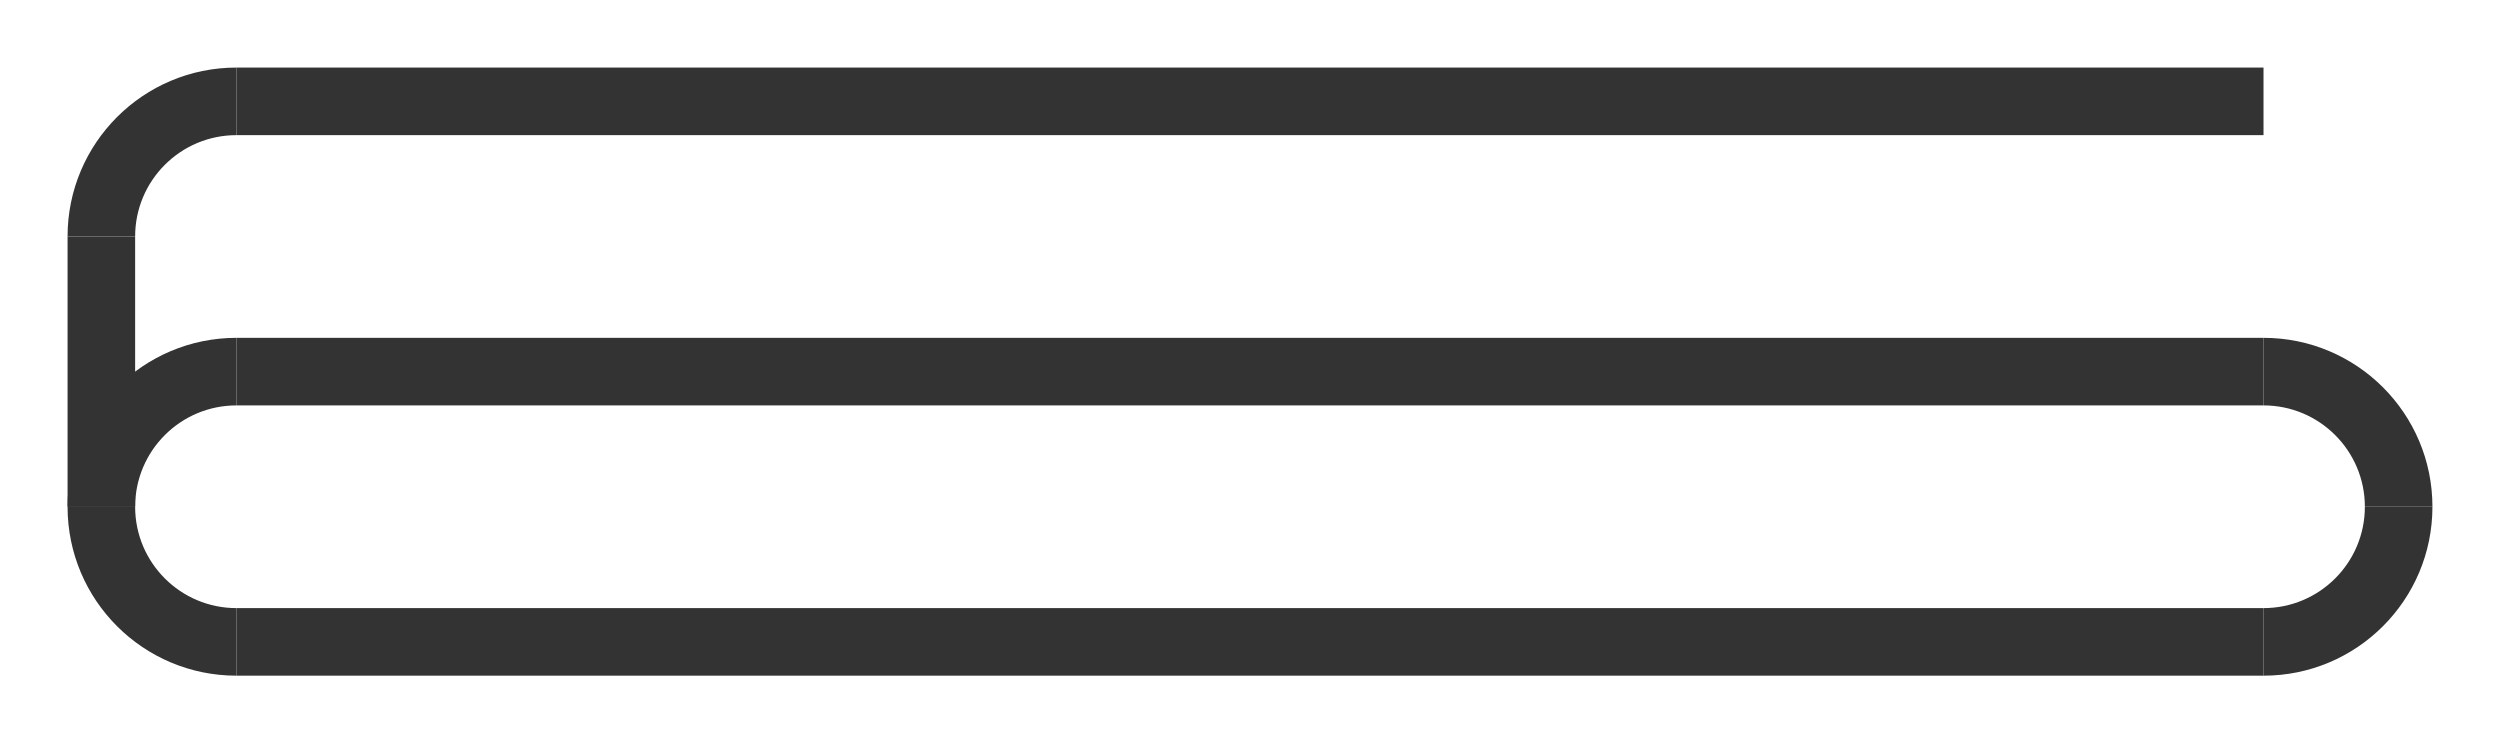 <svg width="296" height="88" viewBox="0 0 296 88" fill="none" xmlns="http://www.w3.org/2000/svg">
<path d="M268 44L28 44" stroke="#333333" stroke-width="8"/>
<line x1="268" y1="12" x2="28" y2="12" stroke="#333333" stroke-width="8"/>
<line x1="268" y1="76" x2="28" y2="76" stroke="#333333" stroke-width="8"/>
<line x1="12" y1="60" x2="12" y2="28" stroke="#333333" stroke-width="8"/>
<path d="M268 48C274.627 48 280 53.373 280 60L288 60C288 48.954 279.046 40 268 40L268 48Z" fill="#333333"/>
<path d="M28 72C21.373 72 16 66.627 16 60L8 60C8 71.046 16.954 80 28 80L28 72Z" fill="#333333"/>
<path d="M280 60C280 66.627 274.627 72 268 72L268 80C279.046 80 288 71.046 288 60L280 60Z" fill="#333333"/>
<path d="M16 60C16 53.373 21.373 48 28 48L28 40C16.954 40 8 48.954 8 60L16 60Z" fill="#333333"/>
<path d="M16 28C16 21.373 21.373 16 28 16L28 8C16.954 8 8 16.954 8 28L16 28Z" fill="#333333"/>
</svg>
